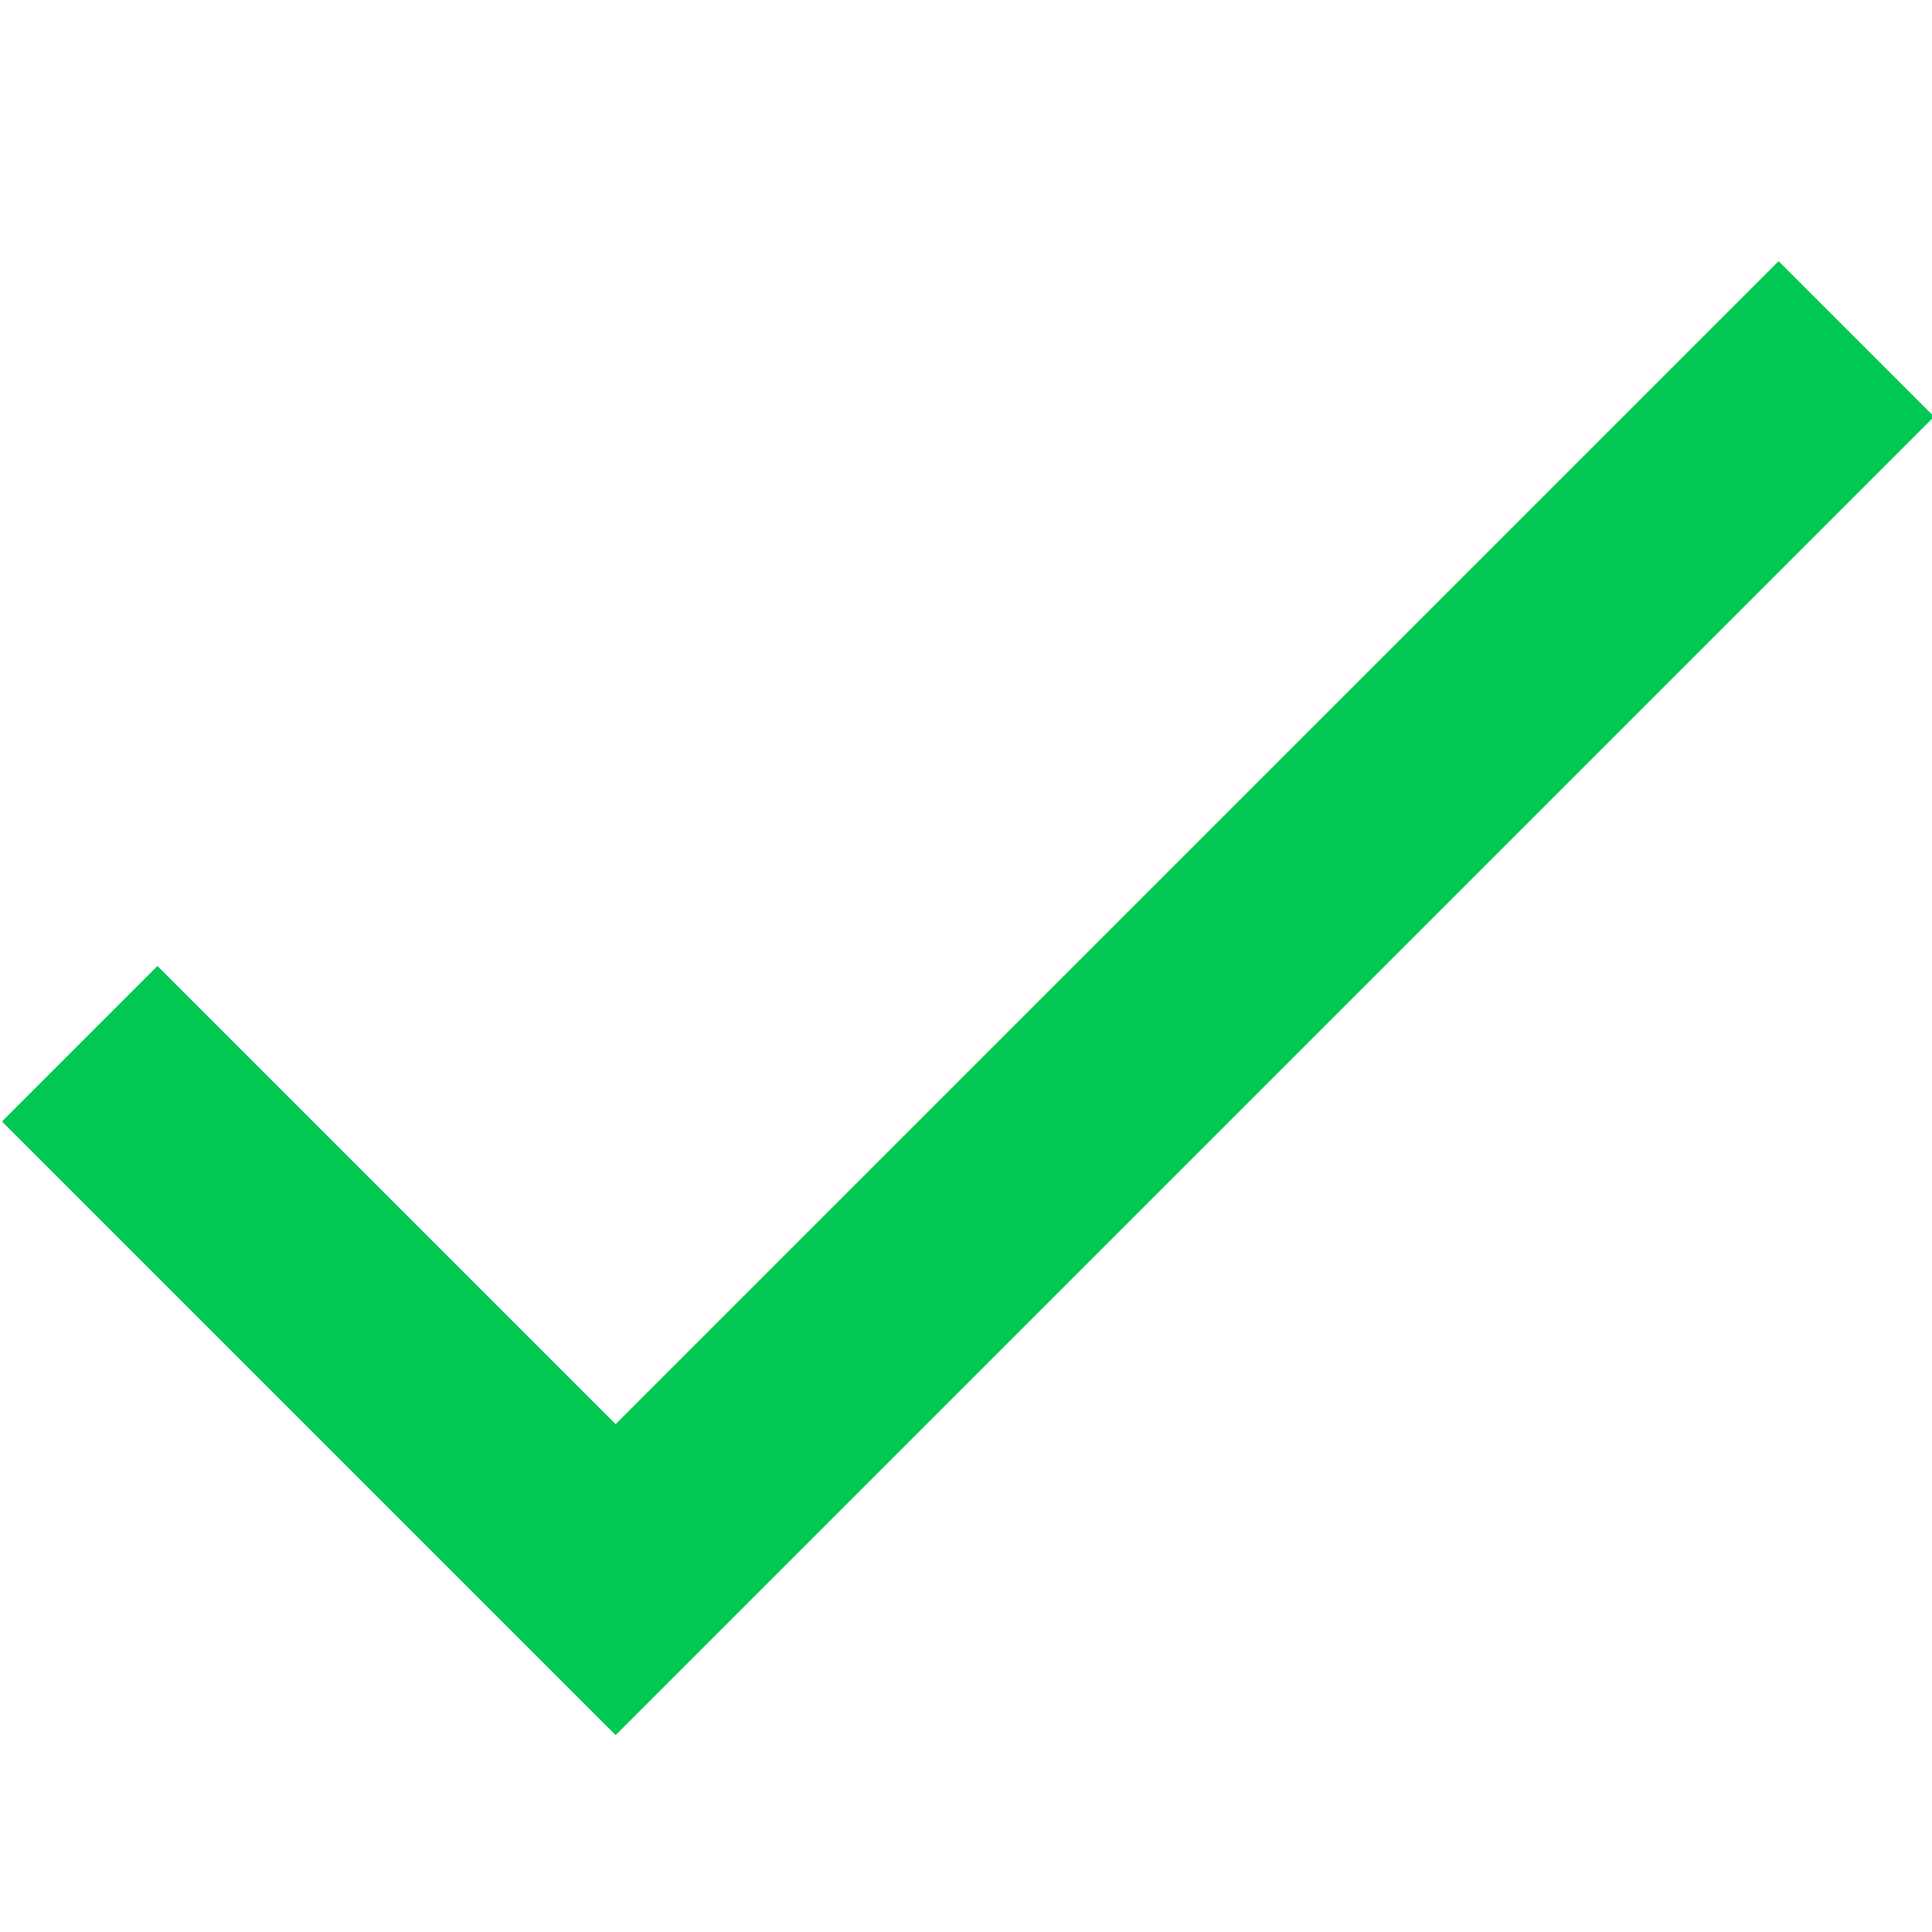 <?xml version="1.0" encoding="UTF-8"?>
<!DOCTYPE svg PUBLIC "-//W3C//DTD SVG 1.1//EN" "http://www.w3.org/Graphics/SVG/1.1/DTD/svg11.dtd">
<!-- Creator: CorelDRAW 2017 -->
<svg xmlns="http://www.w3.org/2000/svg" xml:space="preserve" width="9.305mm" height="9.305mm" version="1.1" style="shape-rendering:geometricPrecision; text-rendering:geometricPrecision; image-rendering:optimizeQuality; fill-rule:evenodd; clip-rule:evenodd"
viewBox="0 0 930.5 930.5"
 xmlns:xlink="http://www.w3.org/1999/xlink">
 <defs>
  <style type="text/css">
   <![CDATA[
    .fil0 {fill:#00C853}
   ]]>
  </style>
 </defs>
 <g id="Camada_x0020_1">
  <polygon class="fil0" points="296.5,685.91 75.84,465.25 0.96,540.13 296.5,835.67 931.5,200.67 856.62,125.79 "/>
 </g>
</svg>
